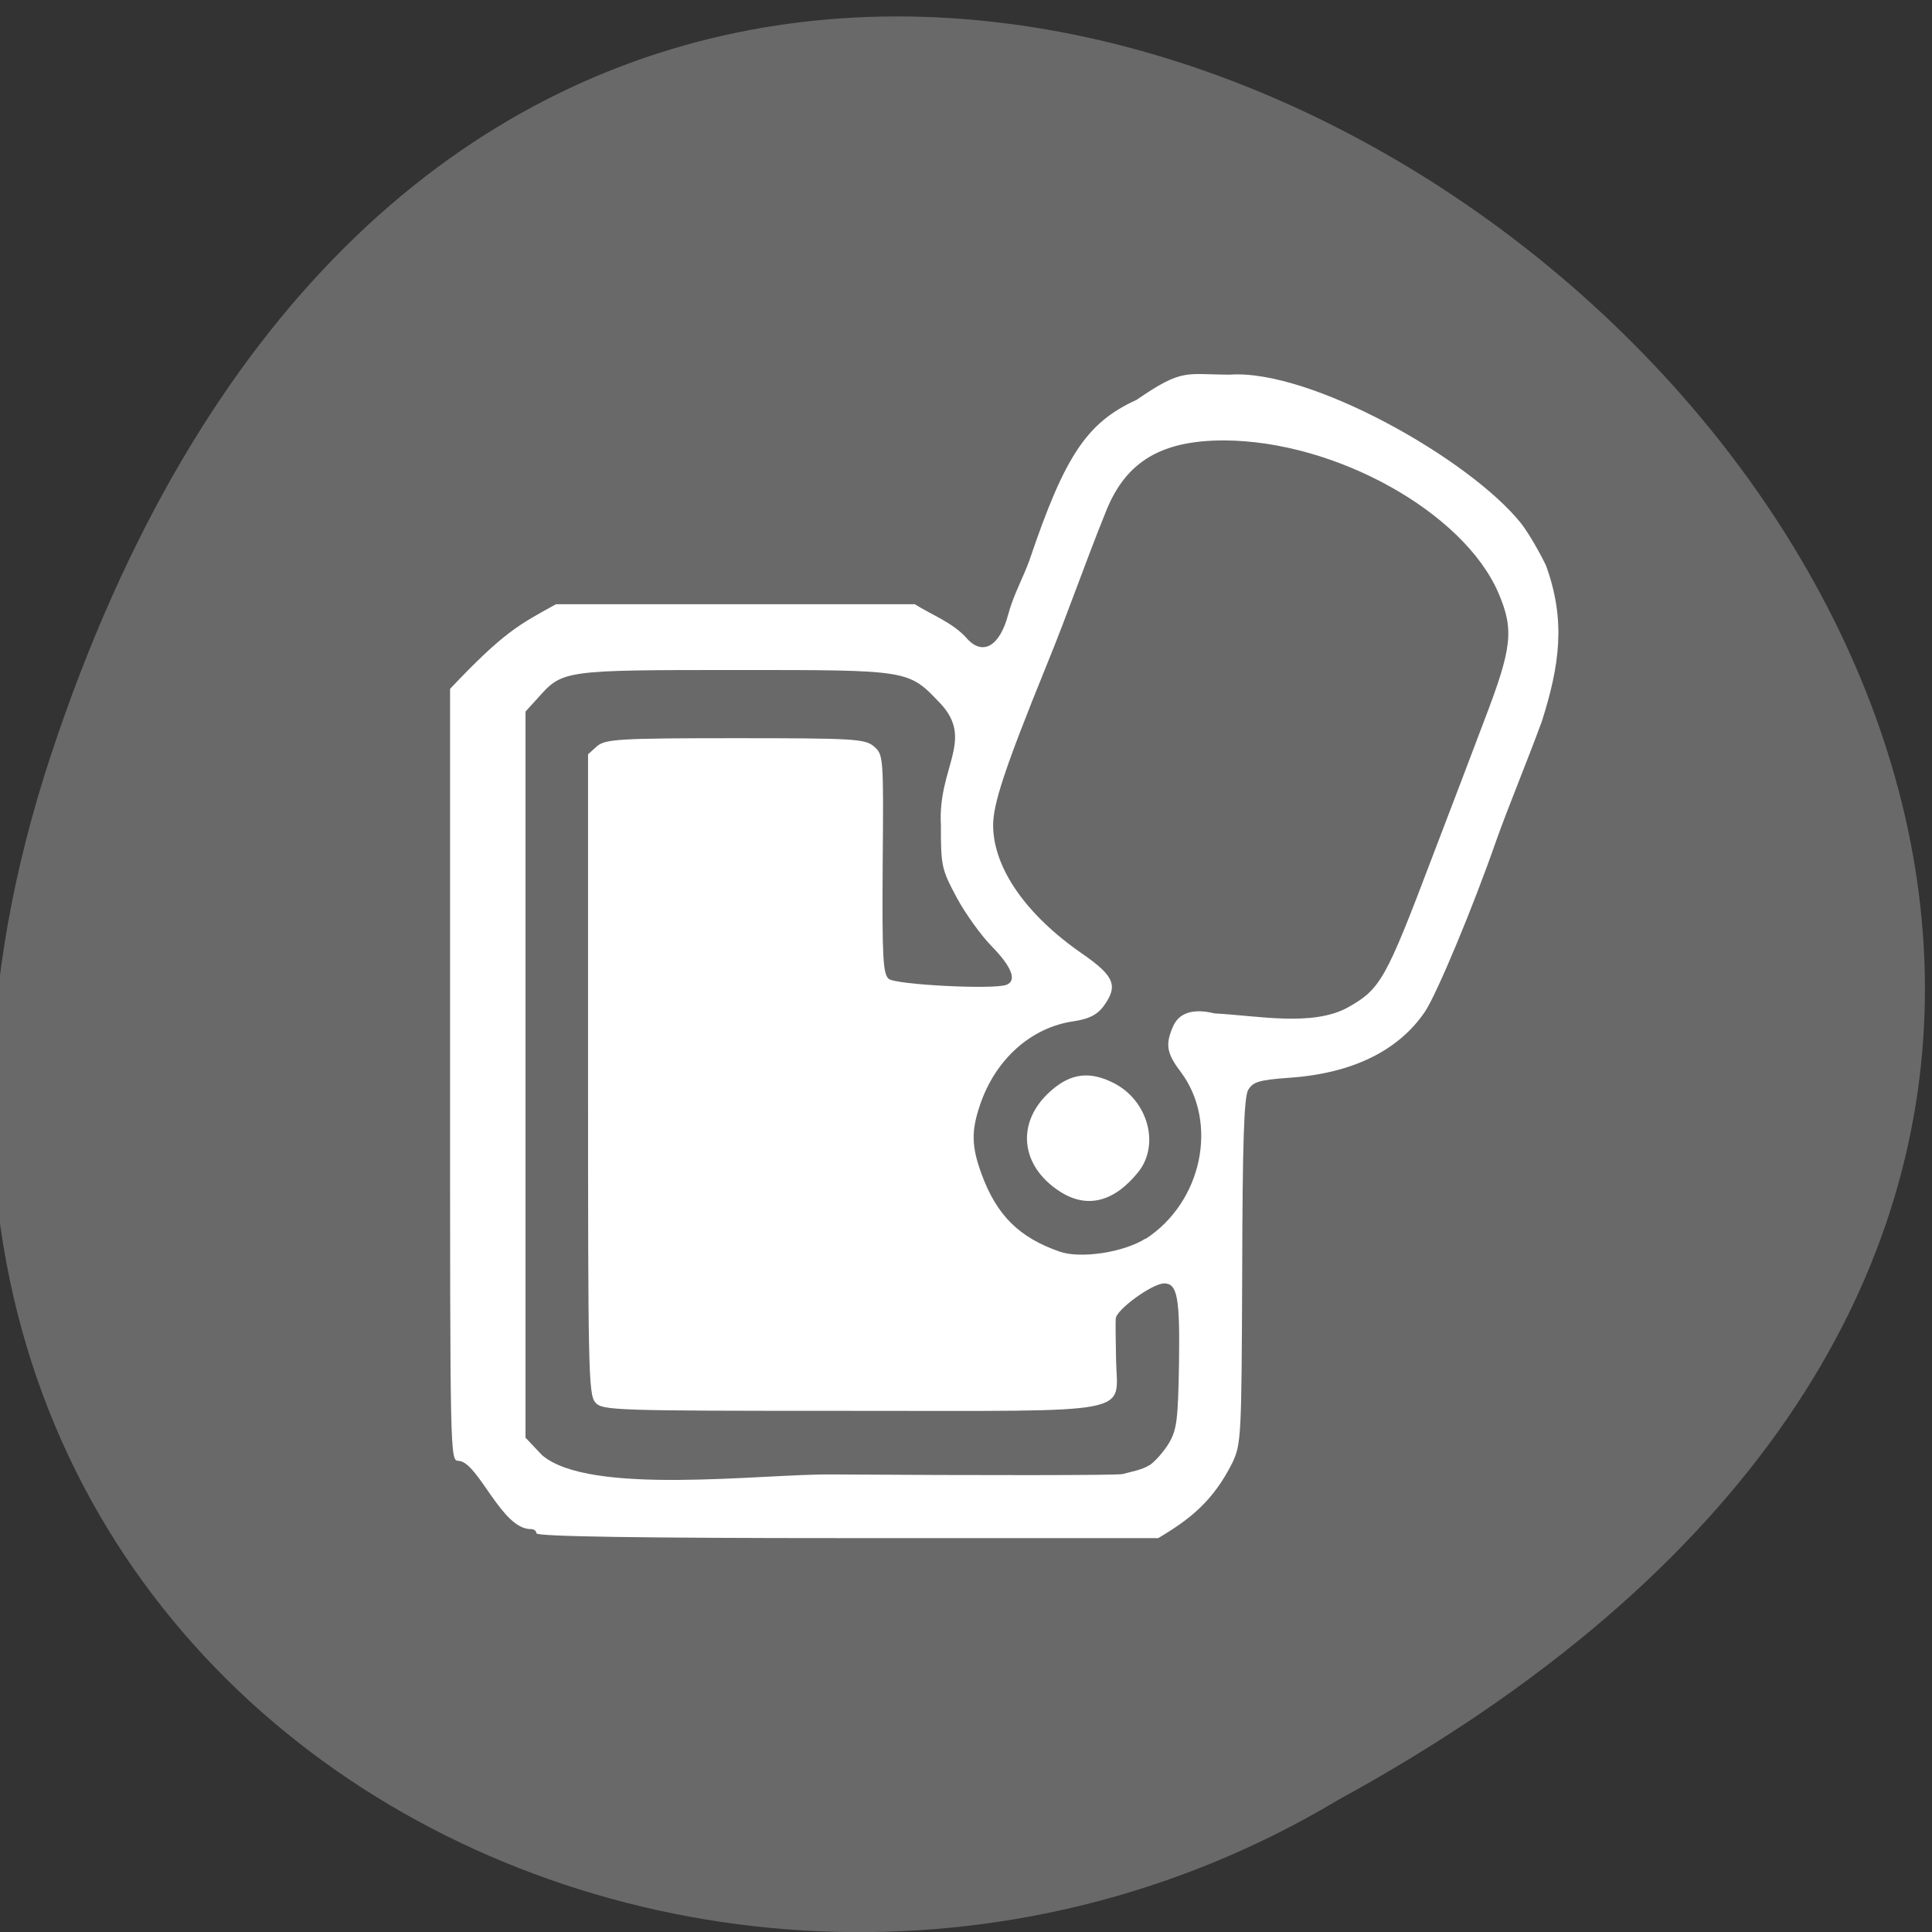 <svg xmlns="http://www.w3.org/2000/svg" viewBox="0 0 24 24"><rect x="0" y="0" width="24" height="24" fill="#333333" stroke="none"/><path d="m 0.633 9.379 c 7.367 -22.301 36.727 1.641 15.996 12.977 c -8.105 4.859 -19.785 -1.508 -15.996 -12.977" fill="#696969"/><path d="m 6.664 19.05 c 0 -0.031 -0.031 -0.055 -0.066 -0.055 c -0.367 0.008 -0.656 -0.836 -0.902 -0.848 c -0.105 0 -0.105 -0.031 -0.105 -4.793 v -4.797 c 0.672 -0.711 0.863 -0.801 1.316 -1.051 h 4.457 c 0.211 0.133 0.469 0.227 0.641 0.418 c 0.199 0.23 0.414 0.109 0.52 -0.293 c 0.063 -0.238 0.191 -0.469 0.262 -0.668 c 0.441 -1.305 0.715 -1.715 1.332 -1.996 c 0.578 -0.398 0.609 -0.313 1.16 -0.313 c 0.996 -0.07 2.977 1.047 3.617 1.848 c 0.094 0.121 0.23 0.359 0.309 0.523 c 0.25 0.688 0.168 1.242 -0.051 1.934 c -0.195 0.531 -0.422 1.074 -0.566 1.48 c -0.289 0.832 -0.742 1.914 -0.887 2.129 c -0.328 0.484 -0.902 0.766 -1.68 0.82 c -0.379 0.027 -0.457 0.051 -0.516 0.152 c -0.051 0.09 -0.07 0.637 -0.074 2.254 c -0.008 2.074 -0.012 2.145 -0.125 2.383 c -0.238 0.469 -0.516 0.691 -0.918 0.93 h -3.863 c -2.535 0 -3.859 -0.02 -3.859 -0.059 m 7.617 -0.848 c 0.066 -0.047 0.176 -0.168 0.238 -0.273 c 0.098 -0.168 0.113 -0.289 0.125 -0.988 c 0.012 -0.82 -0.02 -0.996 -0.184 -0.996 c -0.148 0 -0.598 0.328 -0.602 0.438 c -0.004 0.055 0 0.285 0.004 0.508 c 0.012 0.695 0.313 0.637 -3.297 0.637 c -2.945 0 -3.086 -0.004 -3.172 -0.105 c -0.086 -0.098 -0.09 -0.418 -0.09 -4.078 v -3.973 l 0.113 -0.102 c 0.105 -0.086 0.273 -0.098 1.715 -0.098 c 1.469 0 1.613 0.008 1.723 0.102 c 0.117 0.102 0.121 0.117 0.109 1.461 c -0.008 1.164 0.004 1.363 0.074 1.426 c 0.082 0.074 1.316 0.137 1.465 0.074 c 0.129 -0.051 0.066 -0.219 -0.176 -0.469 c -0.137 -0.137 -0.336 -0.414 -0.445 -0.617 c -0.188 -0.352 -0.195 -0.391 -0.195 -0.902 c -0.039 -0.711 0.418 -1.051 -0.004 -1.504 c -0.402 -0.422 -0.367 -0.418 -2.551 -0.418 c -2.121 0 -2.145 0.004 -2.441 0.336 l -0.164 0.18 v 9.02 l 0.203 0.215 c 0.586 0.512 2.73 0.234 3.602 0.242 c 1.867 0.012 3.492 0.012 3.609 -0.004 c 0.113 -0.031 0.242 -0.051 0.34 -0.113 m -0.051 -2.809 c 0.703 -0.457 0.91 -1.445 0.434 -2.078 c -0.172 -0.227 -0.191 -0.336 -0.094 -0.559 c 0.074 -0.172 0.25 -0.23 0.516 -0.164 c 0.535 0.027 1.215 0.168 1.656 -0.074 c 0.406 -0.227 0.473 -0.348 1.043 -1.852 c 0.215 -0.559 0.508 -1.332 0.656 -1.723 c 0.344 -0.898 0.367 -1.117 0.172 -1.574 c -0.43 -1 -2.02 -1.891 -3.41 -1.895 c -0.777 0 -1.215 0.262 -1.461 0.871 c -0.281 0.695 -0.461 1.234 -0.742 1.922 c -0.523 1.289 -0.668 1.73 -0.664 2 c 0.008 0.523 0.41 1.102 1.105 1.582 c 0.406 0.281 0.453 0.402 0.262 0.66 c -0.078 0.102 -0.18 0.152 -0.363 0.18 c -0.531 0.074 -0.977 0.473 -1.168 1.043 c -0.109 0.324 -0.105 0.512 0.02 0.855 c 0.188 0.512 0.465 0.789 0.973 0.965 c 0.262 0.09 0.797 0.008 1.066 -0.164 m -1.063 -0.582 c -0.5 -0.32 -0.551 -0.867 -0.117 -1.25 c 0.25 -0.223 0.488 -0.25 0.785 -0.098 c 0.422 0.215 0.574 0.762 0.305 1.102 c -0.301 0.375 -0.637 0.461 -0.973 0.246" fill="#fff"/></svg>